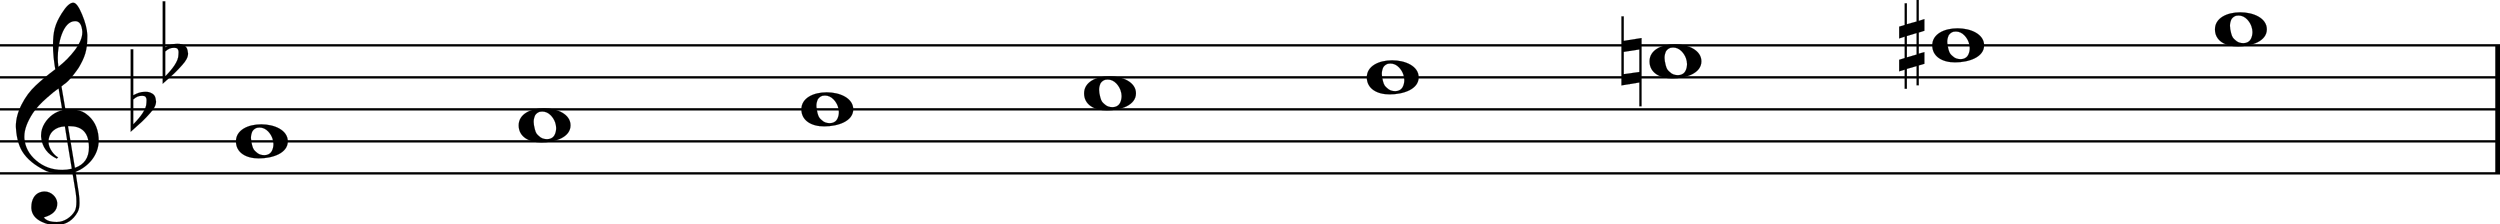<svg xmlns="http://www.w3.org/2000/svg" xmlns:xlink="http://www.w3.org/1999/xlink" id="qjznjqe" overflow="visible" version="1.1" viewBox="0 0 1406 126"><desc>Engraved by Verovio 5.4.0-d051892</desc><defs><path id="E050-qjznjqe" d="M441-245c-23-4-48-6-76-6-59 0-102 7-130 20-88 42-150 93-187 154C22-33 5 26 0 99c0 6-1 13-1 19 0 54 15 111 45 170 29 57 65 106 110 148s96 85 153 127c-3 16-8 46-13 92-4 43-5 73-5 89 0 117 16 172 69 257 34 54 64 82 89 82 21 0 43-30 69-92s39-115 41-159v-15c0-109-21-162-67-241-13-20-63-90-98-118-13-9-25-19-37-29l31-181c8 1 18 2 28 2 58 0 102-12 133-35 59-43 92-104 98-184 1-7 1-15 1-22 0-123-87-209-181-248 8-57 17-110 25-162 5-31 6-58 6-80 0-30-5-53-14-70-35-64-88-99-158-103-5 0-11-1-16-1-37 0-72 10-108 27-50 24-77 59-80 105v11c0 29 7 55 20 76 18 28 45 42 79 44h6c49 0 93-42 97-87v-9c0-51-34-86-105-106q25.5-36 102-36c62 0 116 43 140 85 9 16 13 41 13 74 0 20-1 42-5 67-8 53-18 106-26 159zm20 1184c-95 0-135-175-135-286 0-24 2-48 5-71 50 39 92 82 127 128 40 53 60 100 60 140v8c-4 53-22 81-55 81zm-55-820 54-326c73 25 110 78 110 161 0 7 0 15-1 23-7 95-57 142-151 142zm-24-2c-72-2-128-47-128-120v-7c2-46 43-99 75-115-3-2-7-5-10-10-70 33-116 88-123 172v11c0 68 44 126 88 159q34.5 25.5 78 36l-29 170c-21-13-52-37-92-73-50-44-86-84-109-119C87 152 65 91 65 39V26c5-68 35-127 93-176s125-73 203-73q37.5 0 75 9c-19 111-36 221-54 331z" transform="scale(1 -1)"/><path id="E260-qjznjqe" d="M20 110c32 16 54 27 93 27 26 0 35-3 54-13 13-7 24-20 27-38l4-25c0-28-16-57-45-89-23-25-39-44-65-68L0-175v644h20zm70-4c-32 0-48-10-70-29v-194c31 31 54 59 71 84 21 32 32 59 32 84 0 9 1 16 1 20 0 14-3 21-11 30l-8 3z" transform="scale(1 -1)"/><path id="E0A2-qjznjqe" d="M198 133c102 0 207-45 207-133 0-92-118-133-227-133C77-133 0-87 0 0c0 88 93 133 198 133zm95-154c0 14-3 29-8 44q-10.5 30-33 54c-20 21-43 31-68 31l-20-2c-15-5-27-14-36-28-4-9-6-17-8-24s-3-16-3-27q0-22.5 9-57c9-34.5 18-41 34-55 15-15 36-23 62-23 4 0 10 1 18 2 19 5 32 15 40 30s13 34 13 55z" transform="scale(1 -1)"/><path id="E261-qjznjqe" d="M0-188v539h18V160l139 22v-533h-17v186zm18 88 122 17V93L18 74z" transform="scale(1 -1)"/><path id="E262-qjznjqe" d="M136 186v169h17V191l44 14v-91l-44-14V-65l44 12v-91l-44-13v-155h-17v150l-76-22v-155H43v149L0-203v90l43 14V68L0 54v92l43 13v169h17V165zM60 73V-94l76 22V96z" transform="scale(1 -1)"/></defs><style>#qjznjqe path{stroke:currentColor}</style><svg class="definition-scale" color="#000" viewBox="0 0 14060 1260"><g style="font-family:Times,serif"><g id="ba4nxnu" class="system"><g id="hq1gufi" class="measure"><g id="qjk78ch" class="staff"><path stroke-width="13" d="M0 255h14060M0 435h14060M0 615h14060M0 795h14060M0 975h14060"/><use xlink:href="#E050-qjznjqe" id="m1bf8pme" class="clef" transform="matrix(.72 0 0 .72 90 795)"/><g id="nn1wm1k" class="keySig"><use xlink:href="#E260-qjznjqe" id="o13pcyea" class="keyAccid" transform="matrix(.72 0 0 .72 735 615)"/><use xlink:href="#E260-qjznjqe" id="p1kita90" class="keyAccid" transform="matrix(.72 0 0 .72 915 345)"/></g><g id="r1i0nkd5" class="layer"><g id="n1" class="note"><use xlink:href="#E0A2-qjznjqe" class="notehead" transform="matrix(.72 0 0 .72 1327 795)"/></g><g id="n2" class="note"><use xlink:href="#E0A2-qjznjqe" class="notehead" transform="matrix(.72 0 0 .72 2917 705)"/></g><g id="n3" class="note"><use xlink:href="#E0A2-qjznjqe" class="notehead" transform="matrix(.72 0 0 .72 4507 615)"/></g><g id="n4" class="note"><use xlink:href="#E0A2-qjznjqe" class="notehead" transform="matrix(.72 0 0 .72 6097 525)"/></g><g id="n5" class="note"><use xlink:href="#E0A2-qjznjqe" class="notehead" transform="matrix(.72 0 0 .72 7687 435)"/></g><g id="n6" class="note"><use xlink:href="#E0A2-qjznjqe" class="notehead" transform="matrix(.72 0 0 .72 9277 345)"/><use xlink:href="#E261-qjznjqe" id="yi1u8vf" class="accid" transform="matrix(.72 0 0 .72 9119 345)"/></g><g id="n7" class="note"><use xlink:href="#E0A2-qjznjqe" class="notehead" transform="matrix(.72 0 0 .72 10867 255)"/><use xlink:href="#E262-qjznjqe" id="a1rda3z1" class="accid" transform="matrix(.72 0 0 .72 10681 255)"/></g><g id="n8" class="note"><use xlink:href="#E0A2-qjznjqe" class="notehead" transform="matrix(.72 0 0 .72 12457 165)"/></g></g></g><path id="pnrwy8" stroke-width="27" d="M14047 255v720" class="barLine"/></g></g></g></svg></svg>
